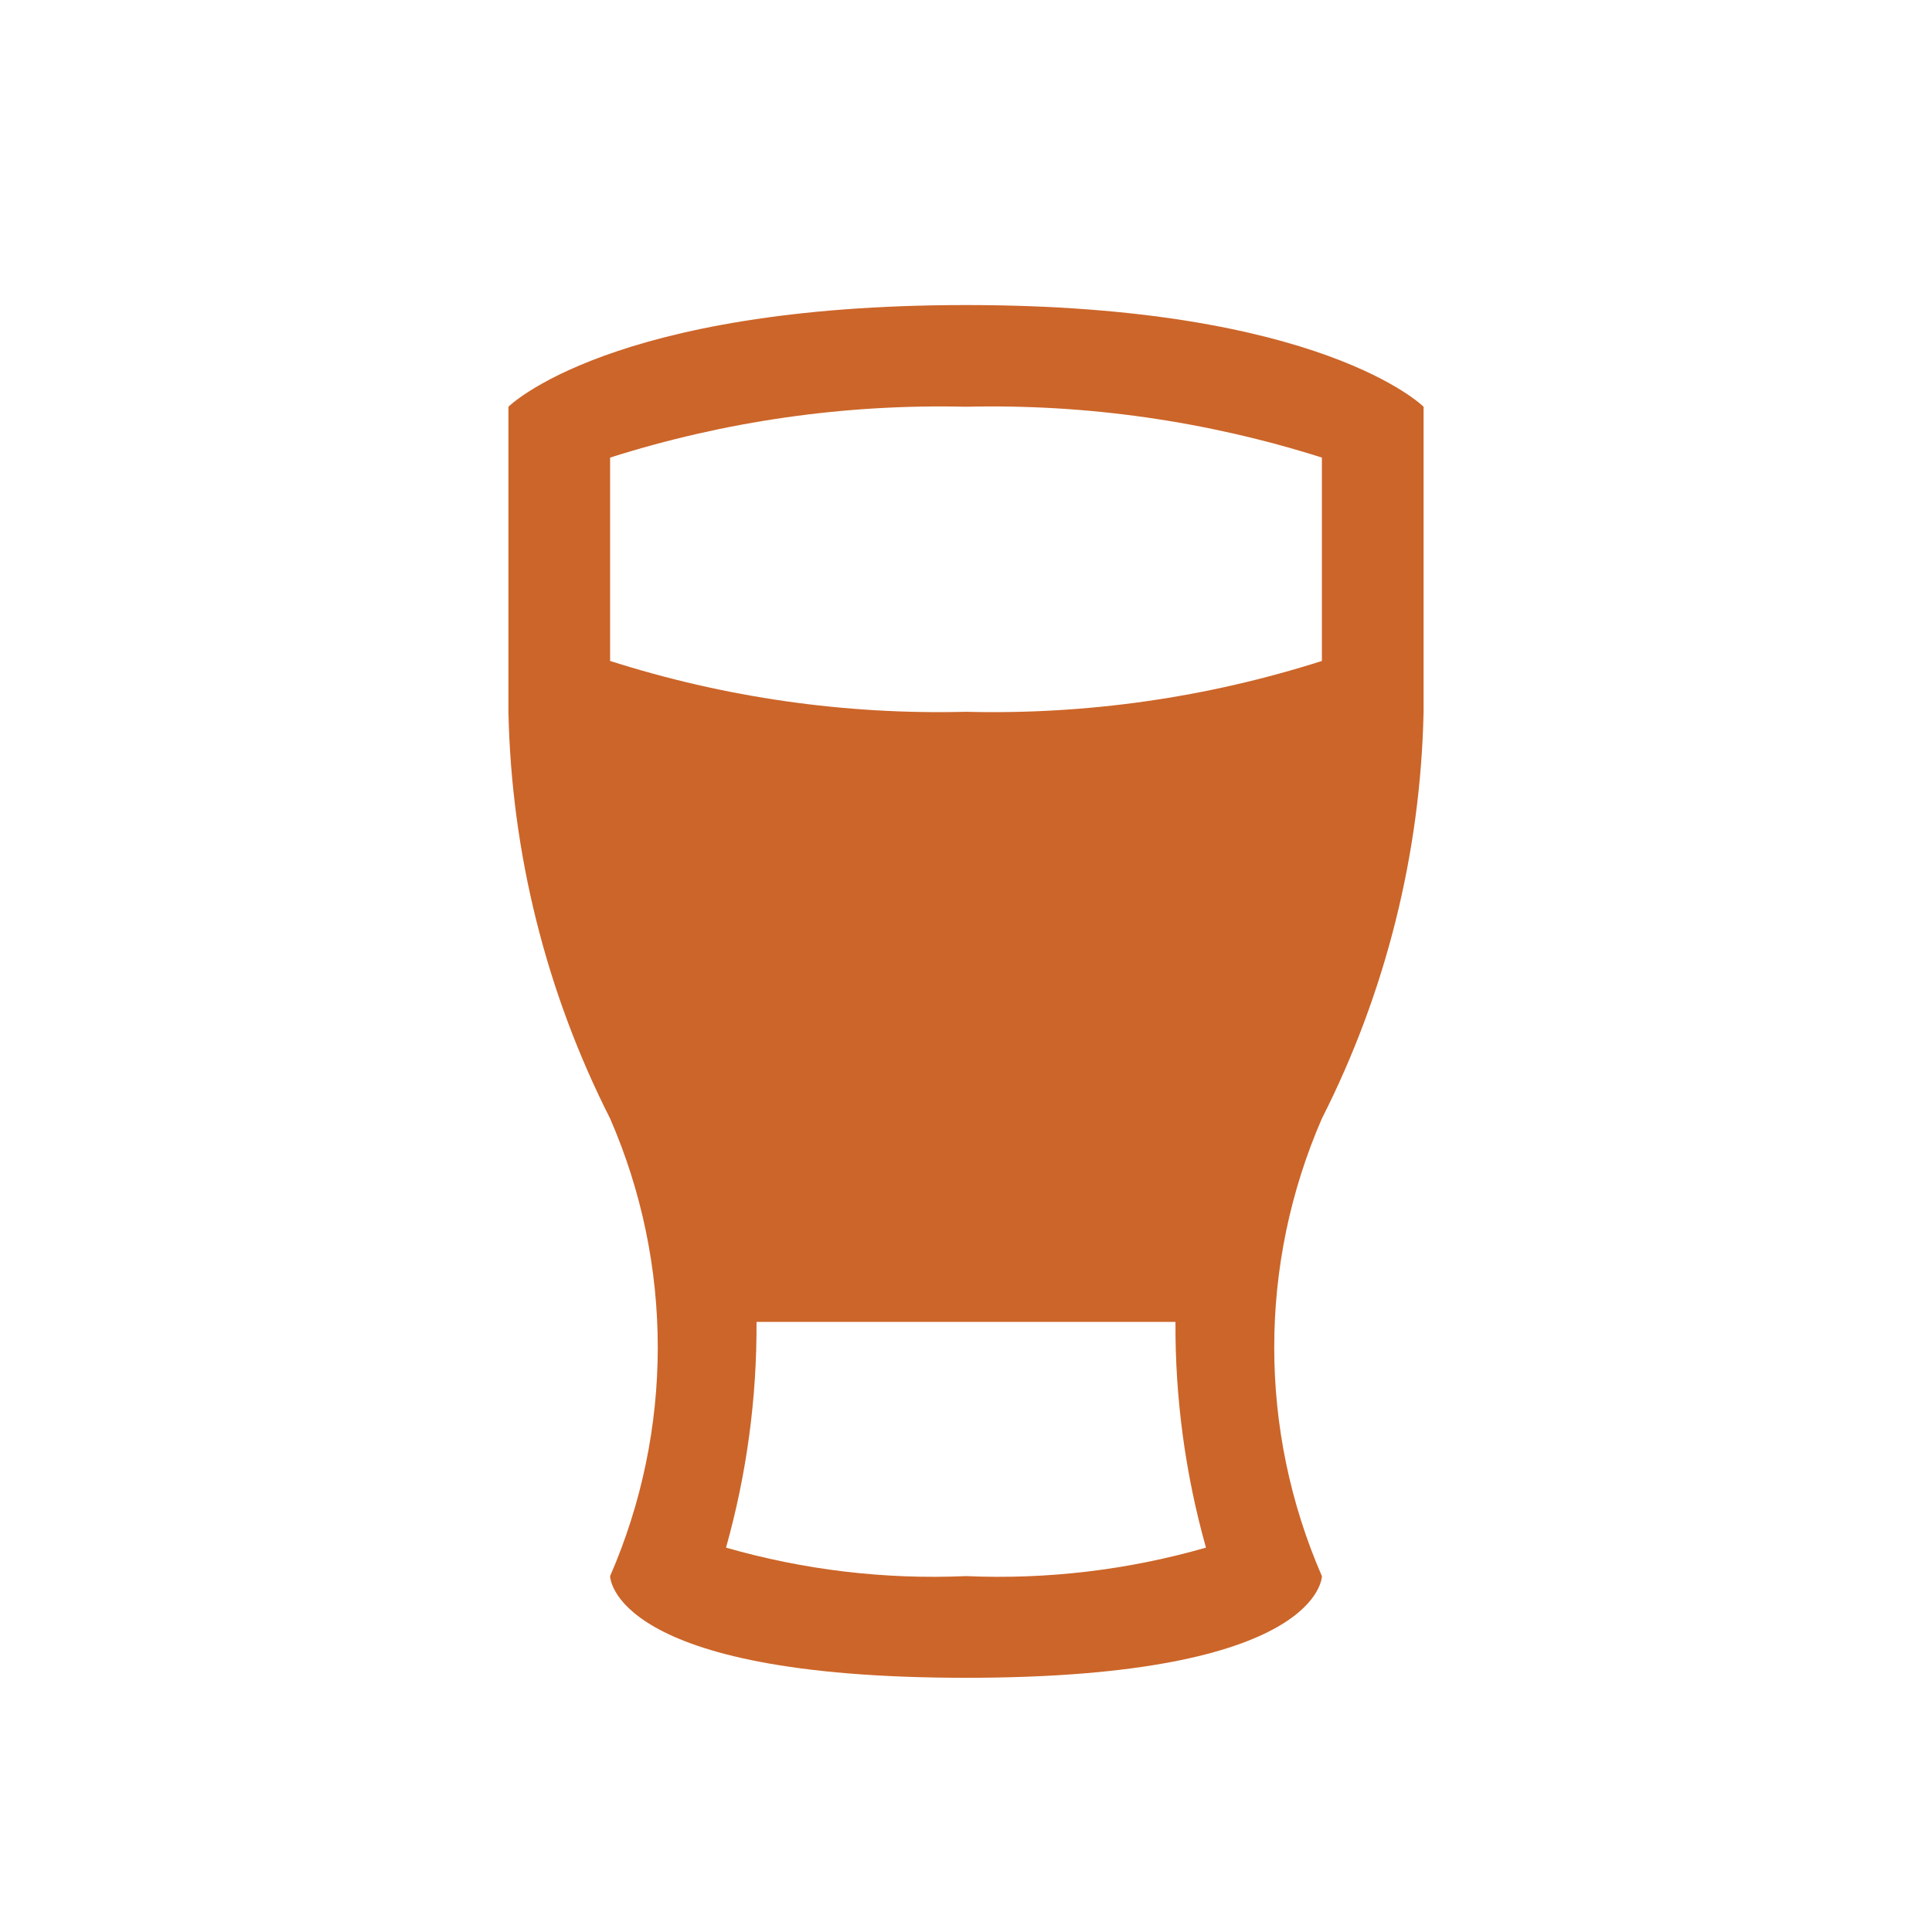 <svg xmlns="http://www.w3.org/2000/svg" width="19" height="19" viewBox="0 0 19 19"><title>beer.svg</title><rect width="19" height="19" x="0" y="0" fill="none"/><path fill="#cc6529" d="M12,5V2c0,0-1-1-4.5-1S3,2,3,2v3c0.029,1.391,0.371,2.759,1,4c0.625,1.435,0.625,3.065,0,4.5c0,0,0,1,3.5,1	s3.5-1,3.5-1c-0.625-1.435-0.625-3.065,0-4.5C11.629,7.759,11.971,6.391,12,5z M7.5,13.5	c-0.797,0.035-1.594-0.06-2.36-0.28c0.203-0.722,0.304-1.47,0.3-2.22h4.12c-0.004,0.75,0.097,1.498,0.3,2.22	C9.094,13.44,8.297,13.535,7.5,13.5z M7.5,5C6.314,5.03,5.131,4.861,4,4.5v-2C5.131,2.141,6.314,1.972,7.5,2	C8.686,1.972,9.869,2.141,11,2.5v2C9.869,4.861,8.686,5.03,7.5,5z" transform="translate(2 2)"/></svg>